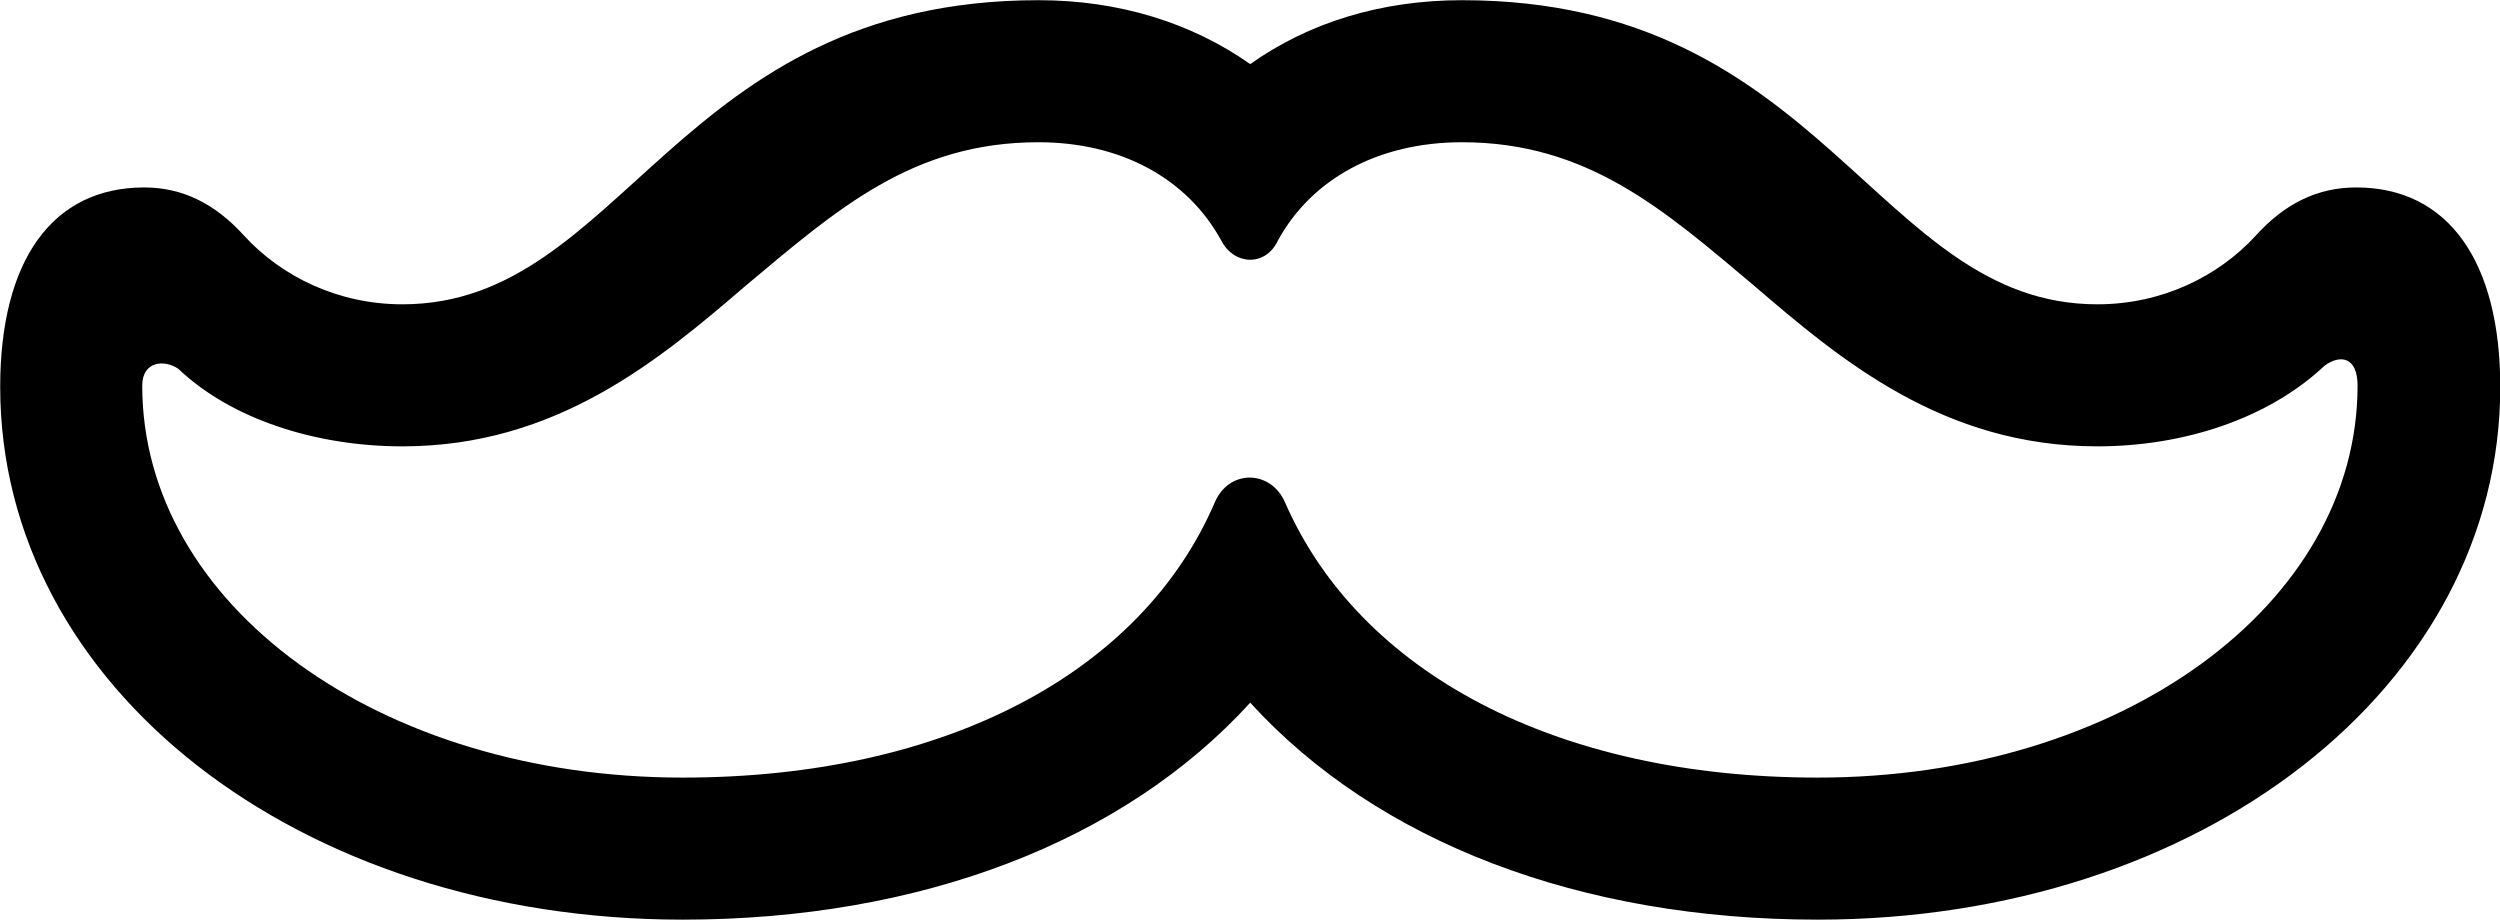 <svg viewBox="0 0 38.719 14.246" xmlns="http://www.w3.org/2000/svg"><path d="M10.573 14.243C14.243 14.243 17.393 13.043 19.363 10.883C21.333 13.043 24.473 14.243 28.153 14.243C34.093 14.243 38.723 10.633 38.723 5.993C38.723 4.043 37.913 2.903 36.493 2.903C35.903 2.903 35.393 3.143 34.933 3.653C34.353 4.283 33.483 4.713 32.483 4.713C29.053 4.713 28.263 0.003 22.643 0.003C21.383 0.003 20.263 0.353 19.363 0.993C18.453 0.353 17.333 0.003 16.083 0.003C10.463 0.003 9.663 4.713 6.233 4.713C5.233 4.713 4.363 4.283 3.783 3.653C3.323 3.143 2.813 2.903 2.233 2.903C0.803 2.903 0.003 4.043 0.003 5.993C0.003 10.633 4.623 14.243 10.573 14.243ZM10.573 12.043C5.863 12.043 2.203 9.363 2.203 5.973C2.203 5.593 2.543 5.563 2.763 5.713C3.583 6.493 4.893 6.913 6.233 6.913C8.623 6.913 10.213 5.573 11.563 4.413C12.963 3.243 14.133 2.203 16.083 2.203C17.373 2.203 18.393 2.773 18.913 3.723C19.113 4.113 19.603 4.133 19.793 3.723C20.313 2.773 21.343 2.203 22.643 2.203C24.583 2.203 25.763 3.243 27.153 4.413C28.503 5.573 30.093 6.913 32.483 6.913C33.823 6.913 35.133 6.483 36.003 5.663C36.233 5.493 36.513 5.513 36.513 5.973C36.513 9.363 32.853 12.043 28.153 12.043C24.093 12.043 21.053 10.413 19.903 7.783C19.683 7.273 19.033 7.263 18.813 7.783C17.683 10.413 14.643 12.043 10.573 12.043Z" /></svg>